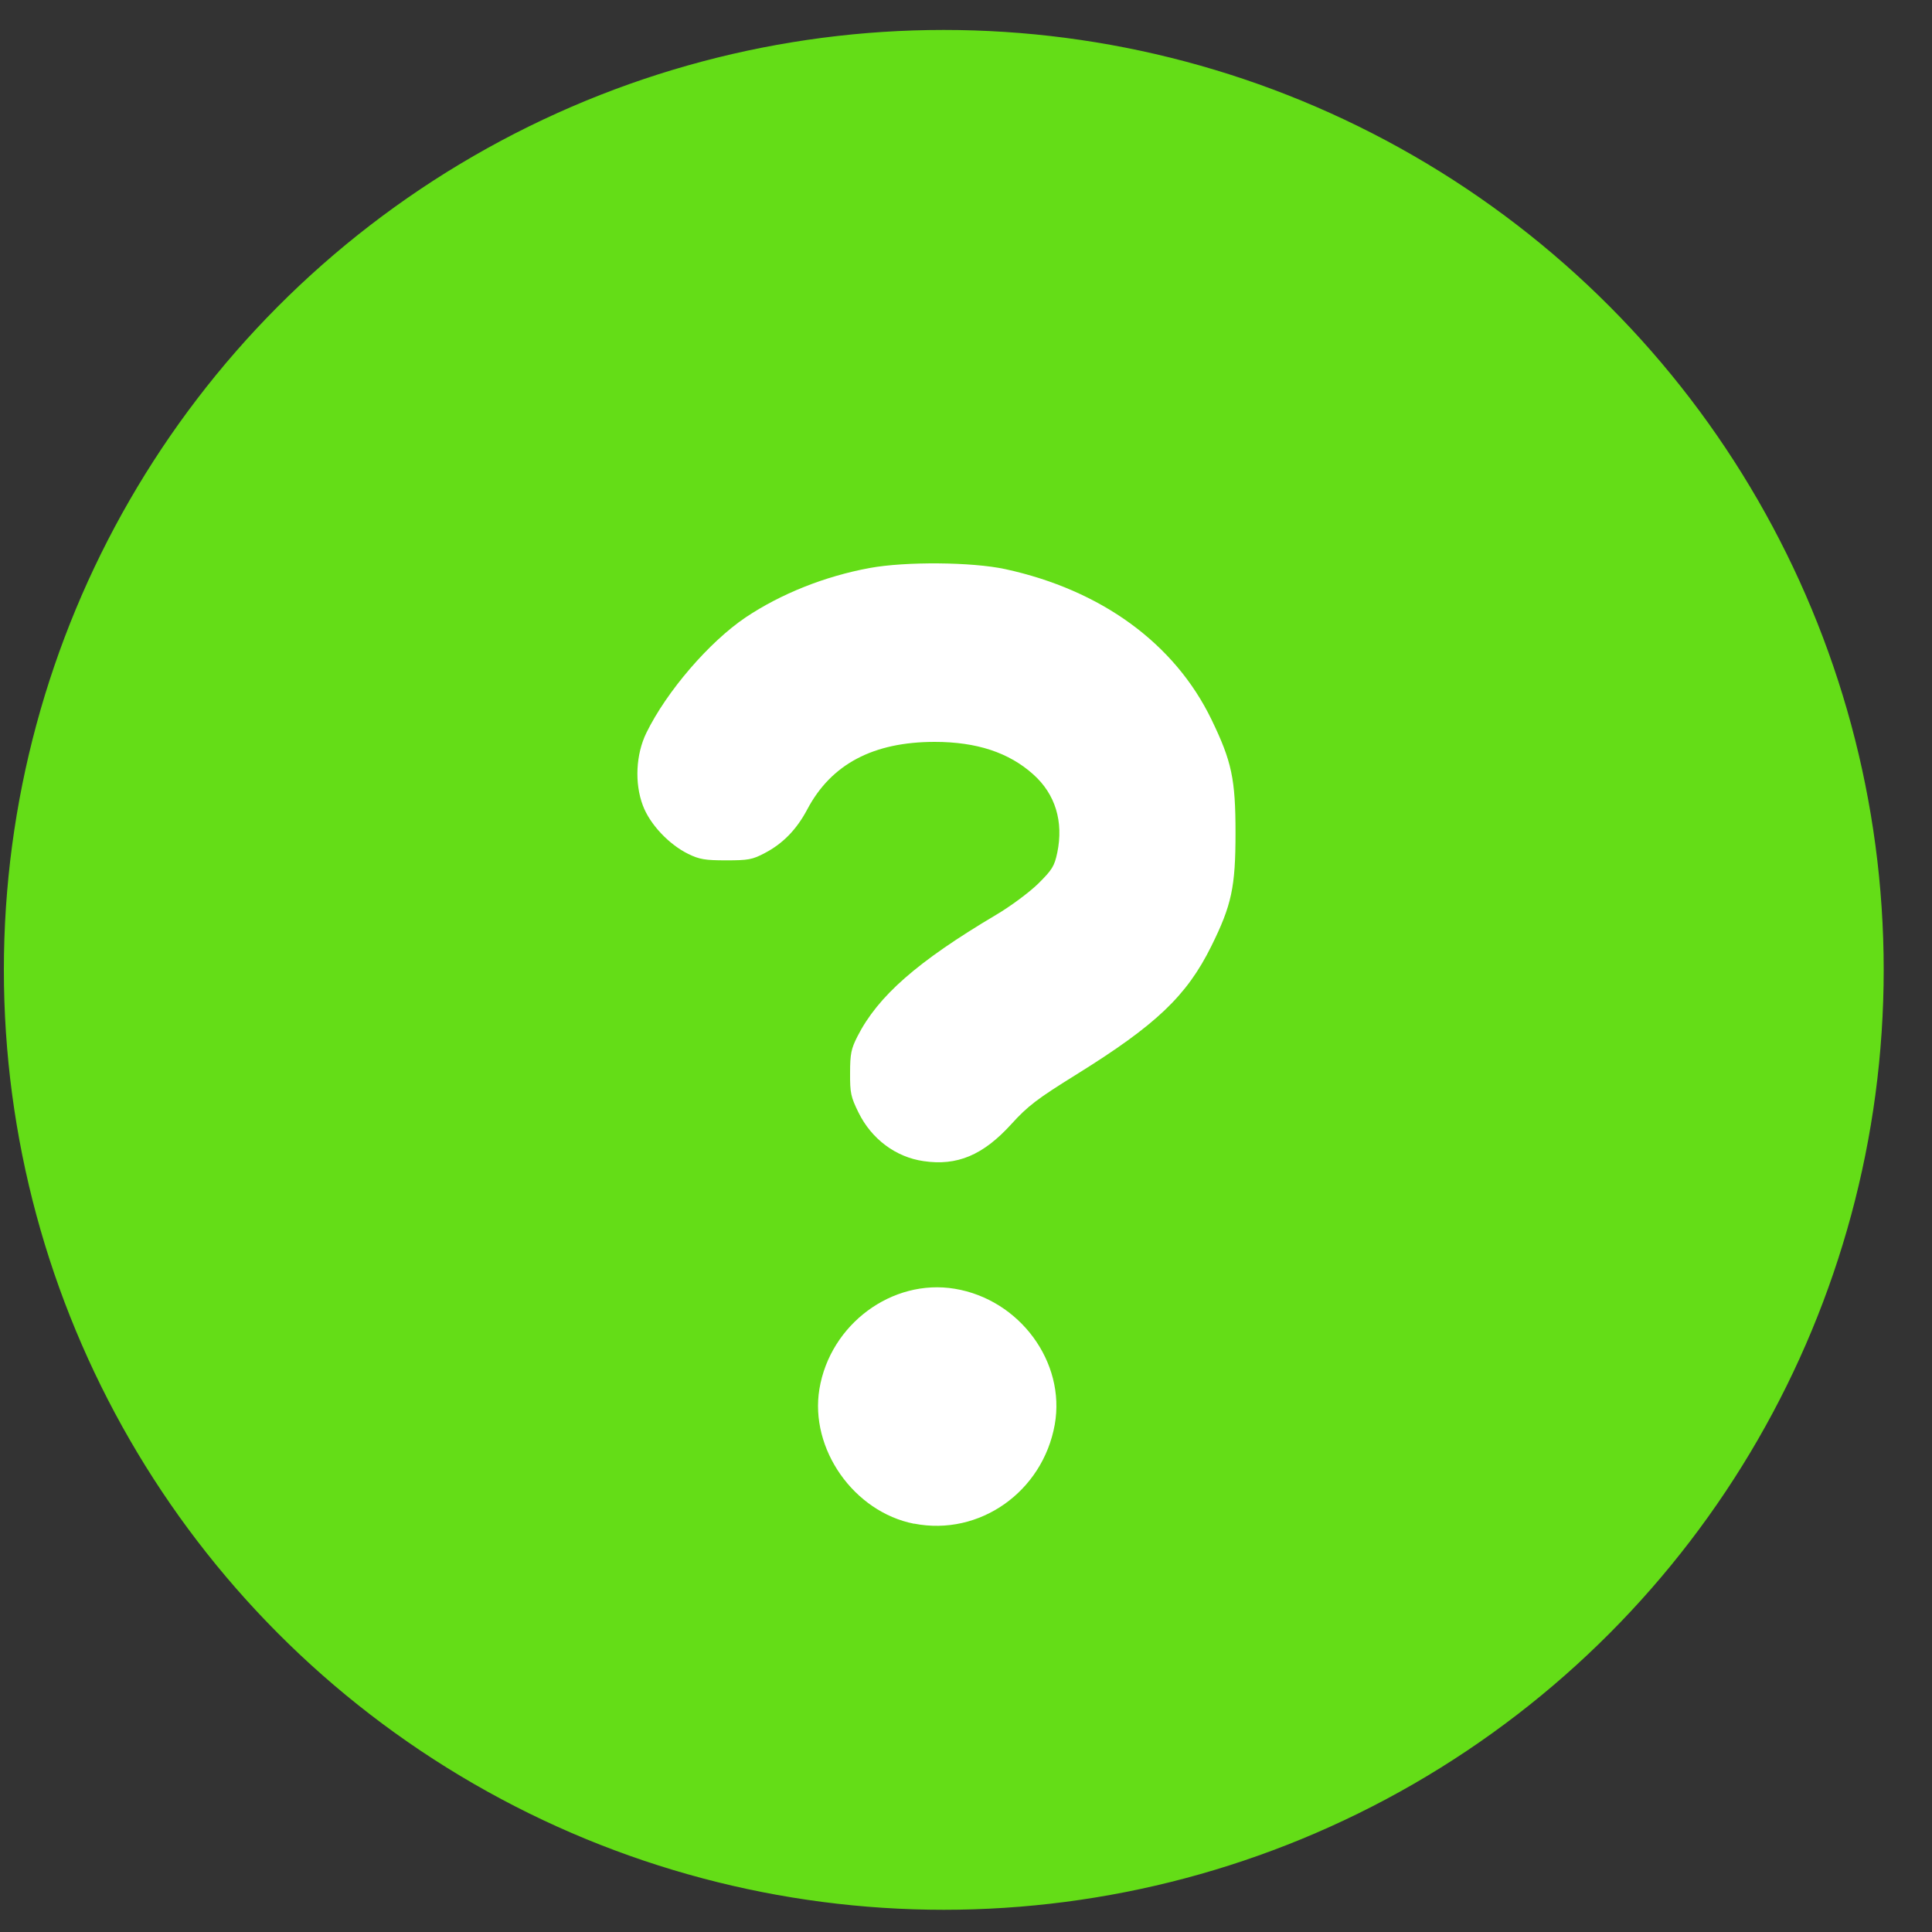<?xml version="1.0" encoding="UTF-8" standalone="no"?>
<svg
   fill="currentColor"
   version="1.1"
   width="16"
   height="16"
   viewBox="0 0 16 16"
   class="octicon octicon-note"
   aria-hidden="true"
   id="svg1"
   sodipodi:docname="question.svg"
   inkscape:version="1.3 (0e150ed6c4, 2023-07-21)"
   xmlns:inkscape="http://www.inkscape.org/namespaces/inkscape"
   xmlns:sodipodi="http://sodipodi.sourceforge.net/DTD/sodipodi-0.dtd"
   xmlns="http://www.w3.org/2000/svg"
   xmlns:svg="http://www.w3.org/2000/svg">
  <rect x="0" y="0" width="16" height="16" fill="#333333" stroke="none"/>
  <defs
     id="defs1" />
  <sodipodi:namedview
     id="namedview1"
     pagecolor="#ffffff"
     bordercolor="#000000"
     borderopacity="0.25"
     inkscape:showpageshadow="2"
     inkscape:pageopacity="0.0"
     inkscape:pagecheckerboard="0"
     inkscape:deskcolor="#d1d1d1"
     inkscape:zoom="46.3125"
     inkscape:cx="8"
     inkscape:cy="8"
     inkscape:window-width="1680"
     inkscape:window-height="979"
     inkscape:window-x="-8"
     inkscape:window-y="-8"
     inkscape:window-maximized="1"
     inkscape:current-layer="svg1" />
  <circle
     style="display:inline;fill:#64dd17;stroke:#64dd17;stroke-width:0.022;fill-opacity:1;stroke-opacity:1"
     id="path3"
     cx="7.816"
     cy="8.032"
     r="7.773" />
  <path
     style="fill:#ffffff;fill-opacity:1;stroke:#64dd17;stroke-width:0;stroke-opacity:1"
     d="m 7.57,12.619 c -0.499,-0.098 -0.866,-0.62 -0.784,-1.116 0.089,-0.536 0.602,-0.916 1.121,-0.83 0.538,0.089 0.92,0.608 0.828,1.125 -0.1,0.557 -0.624,0.926 -1.165,0.82 z"
     id="path6" />
  <path
     style="fill:#ffffff;fill-opacity:1;stroke:#64dd17;stroke-width:0;stroke-opacity:1"
     d="M 7.649,9.616 C 7.418,9.583 7.218,9.433 7.11,9.214 7.046,9.084 7.039,9.051 7.04,8.886 7.04,8.728 7.049,8.685 7.101,8.583 7.271,8.249 7.596,7.964 8.248,7.577 8.367,7.507 8.523,7.391 8.597,7.319 8.714,7.203 8.732,7.174 8.756,7.061 8.809,6.804 8.74,6.577 8.558,6.414 8.356,6.232 8.088,6.144 7.741,6.144 7.232,6.144 6.884,6.328 6.686,6.702 6.597,6.87 6.484,6.986 6.333,7.065 6.231,7.119 6.196,7.125 6.013,7.125 5.84,7.125 5.792,7.117 5.7,7.072 5.539,6.993 5.382,6.826 5.324,6.671 5.254,6.486 5.266,6.247 5.353,6.069 5.522,5.724 5.873,5.317 6.175,5.113 6.468,4.917 6.832,4.772 7.202,4.704 c 0.298,-0.055 0.848,-0.05 1.122,0.009 0.797,0.173 1.404,0.616 1.709,1.246 0.168,0.347 0.199,0.493 0.199,0.939 0,0.449 -0.032,0.598 -0.201,0.939 C 9.828,8.247 9.574,8.488 8.918,8.896 8.588,9.101 8.513,9.158 8.374,9.311 8.141,9.567 7.926,9.657 7.649,9.616 Z"
     id="path7" />
</svg>
